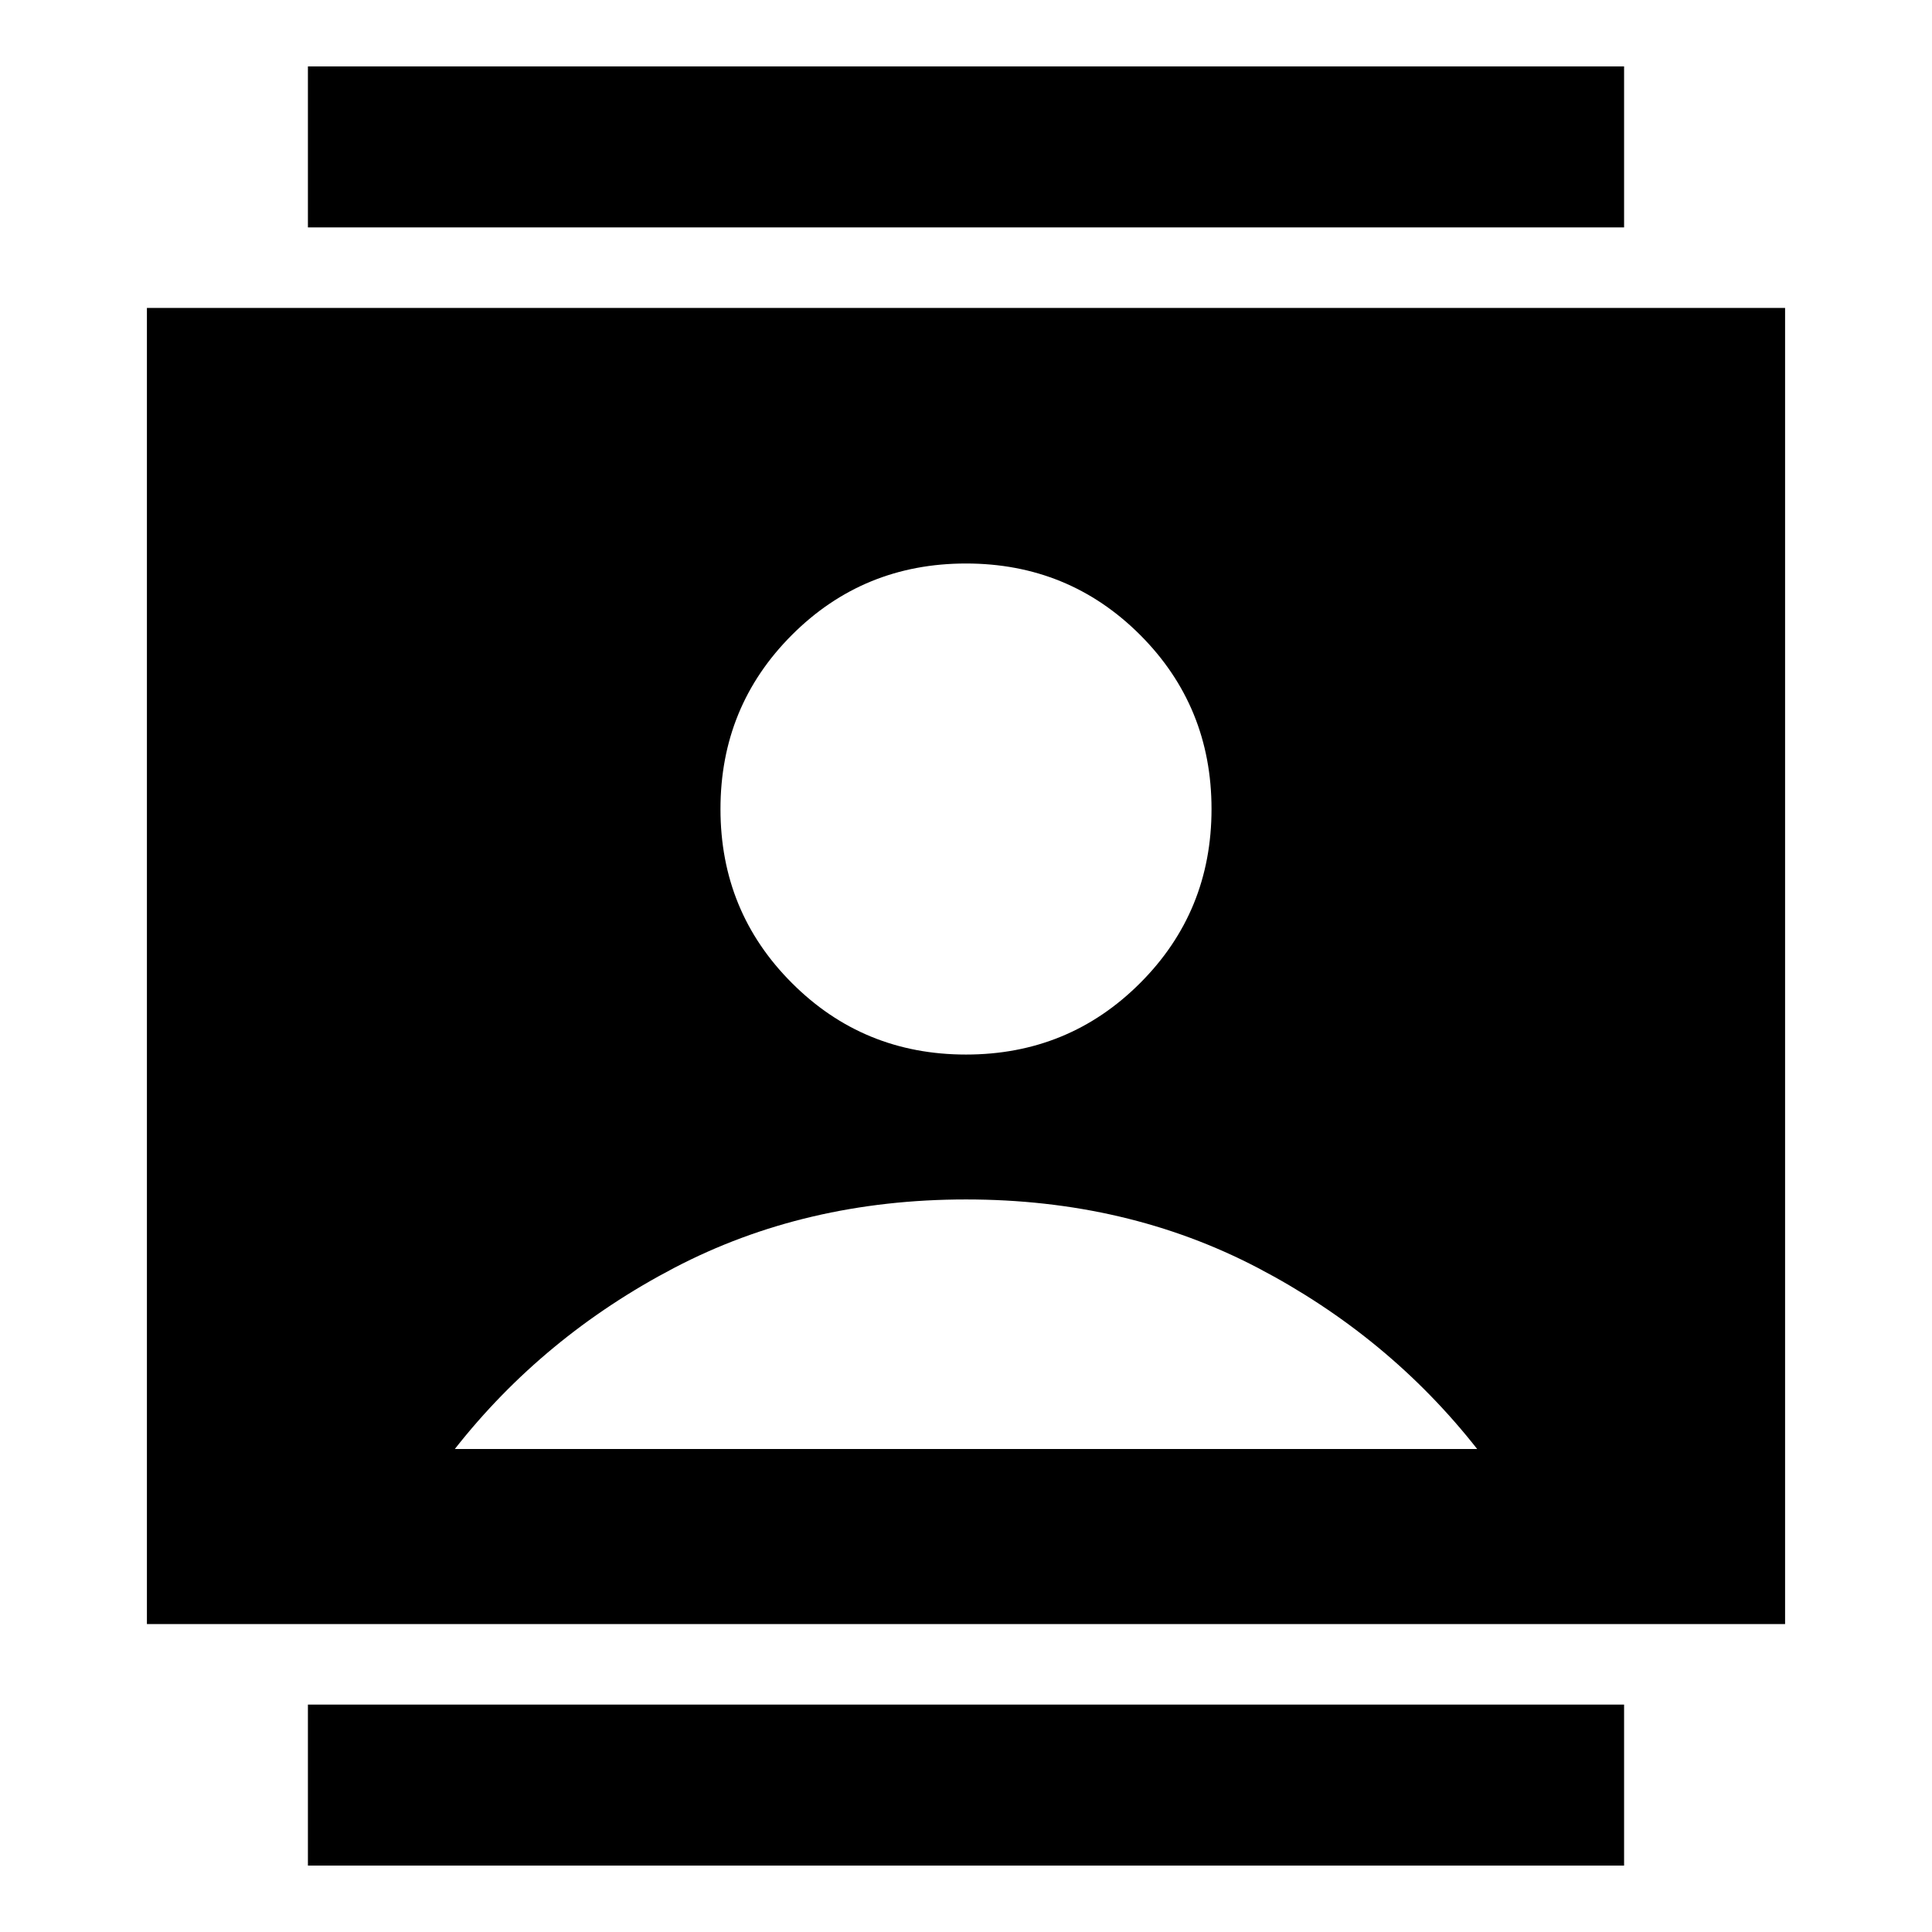 <svg xmlns="http://www.w3.org/2000/svg" height="24" width="24"><path d="M3.825 23.175V21.175H20.175V23.175ZM3.825 2.825V0.825H20.175V2.825ZM12 13.1Q13.275 13.1 14.163 12.212Q15.05 11.325 15.05 10.05Q15.05 8.775 14.163 7.887Q13.275 7 12 7Q10.725 7 9.838 7.887Q8.95 8.775 8.95 10.05Q8.95 11.325 9.838 12.212Q10.725 13.1 12 13.1ZM1.825 20.175V3.825H22.175V20.175ZM5.65 18H18.35Q17.25 16.6 15.625 15.75Q14 14.9 12 14.9Q10 14.9 8.375 15.75Q6.75 16.6 5.65 18Z"/></svg>